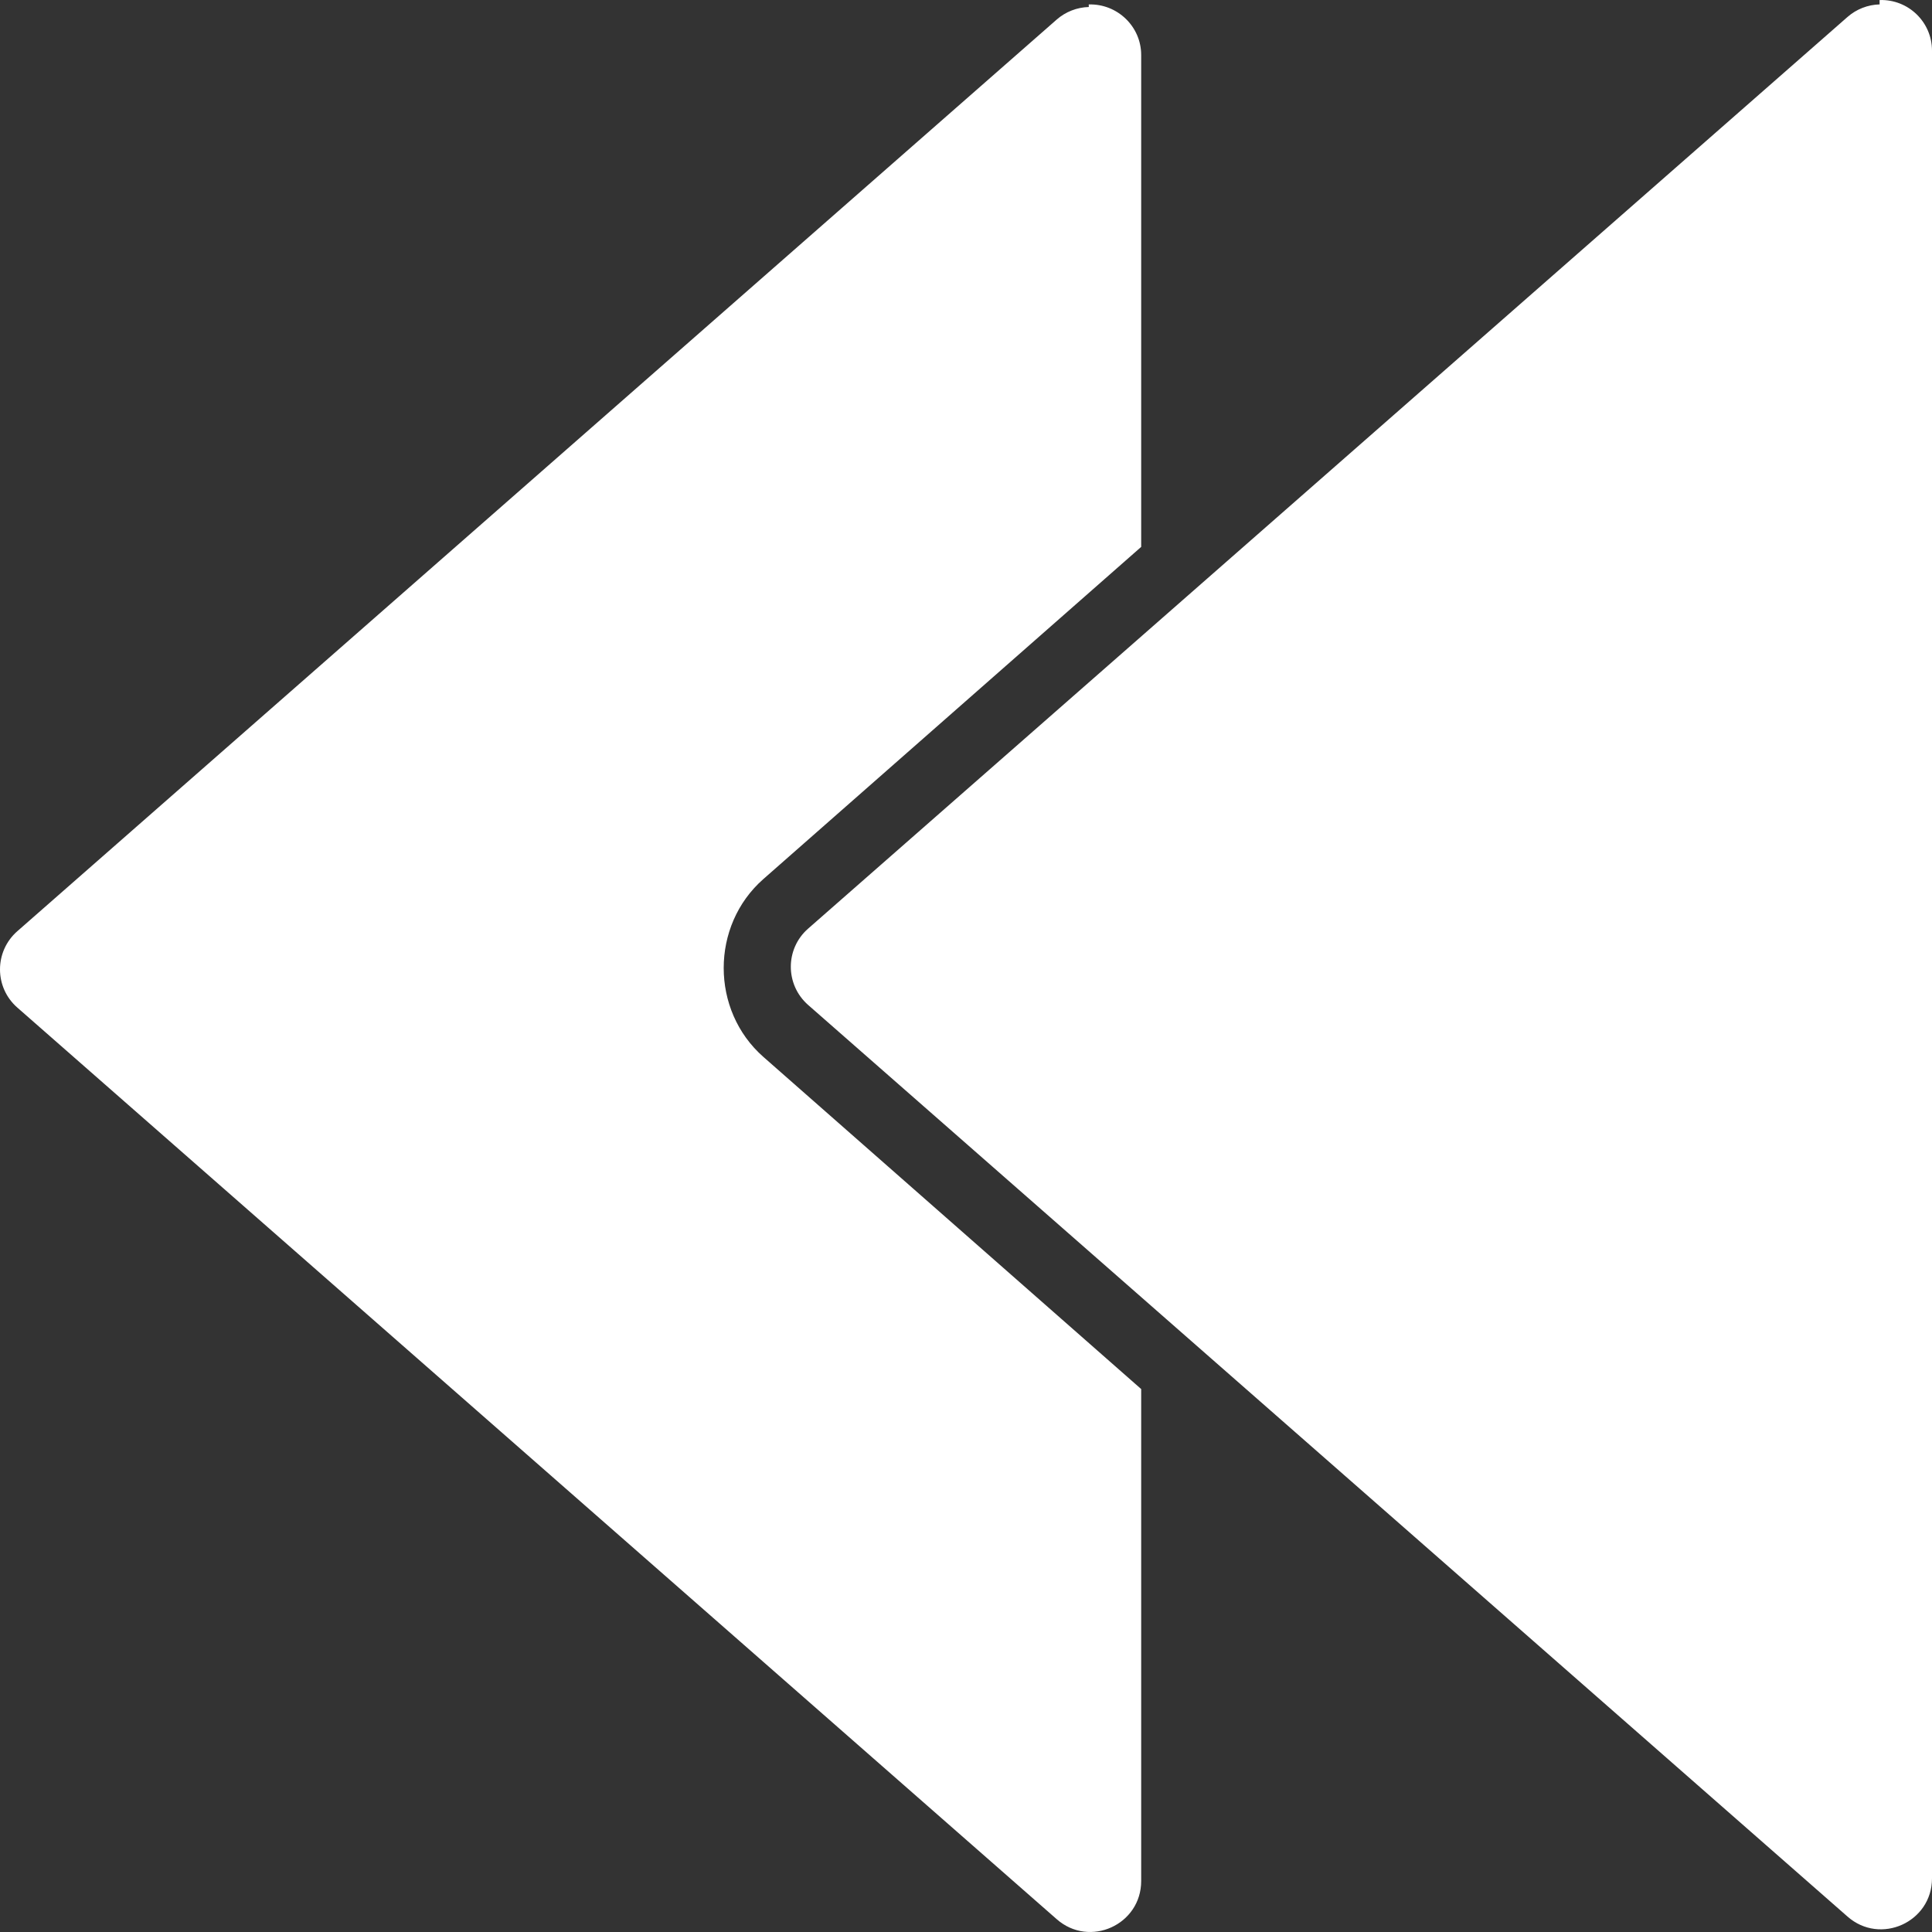 <svg width="35" height="35" viewBox="0 0 43 43" fill="none" xmlns="http://www.w3.org/2000/svg">
  <rect x="0" y="0" width="43" height="43" fill="#333333" stroke="none"/>
  <path d="M41.834 0.098C41.571 0.105 41.317 0.204 41.119 0.378L17.985 20.669C17.473 21.119 17.473 21.914 17.985 22.366L41.119 42.656C41.85 43.3 43 42.781 43 41.806V1.126C42.999 0.489 42.472 -0.02 41.833 0.001L41.834 0.098ZM24.232 0.099C24.869 0.08 25.399 0.59 25.399 1.224V12.172L16.99 19.565C15.813 20.6 15.813 22.488 16.99 23.523L25.399 30.916V41.864C25.4 42.838 24.252 43.361 23.518 42.714L0.384 22.424C-0.128 21.974 -0.128 21.178 0.384 20.727L23.518 0.436C23.716 0.262 23.97 0.163 24.233 0.156L24.232 0.099Z" fill="white" />
</svg>

